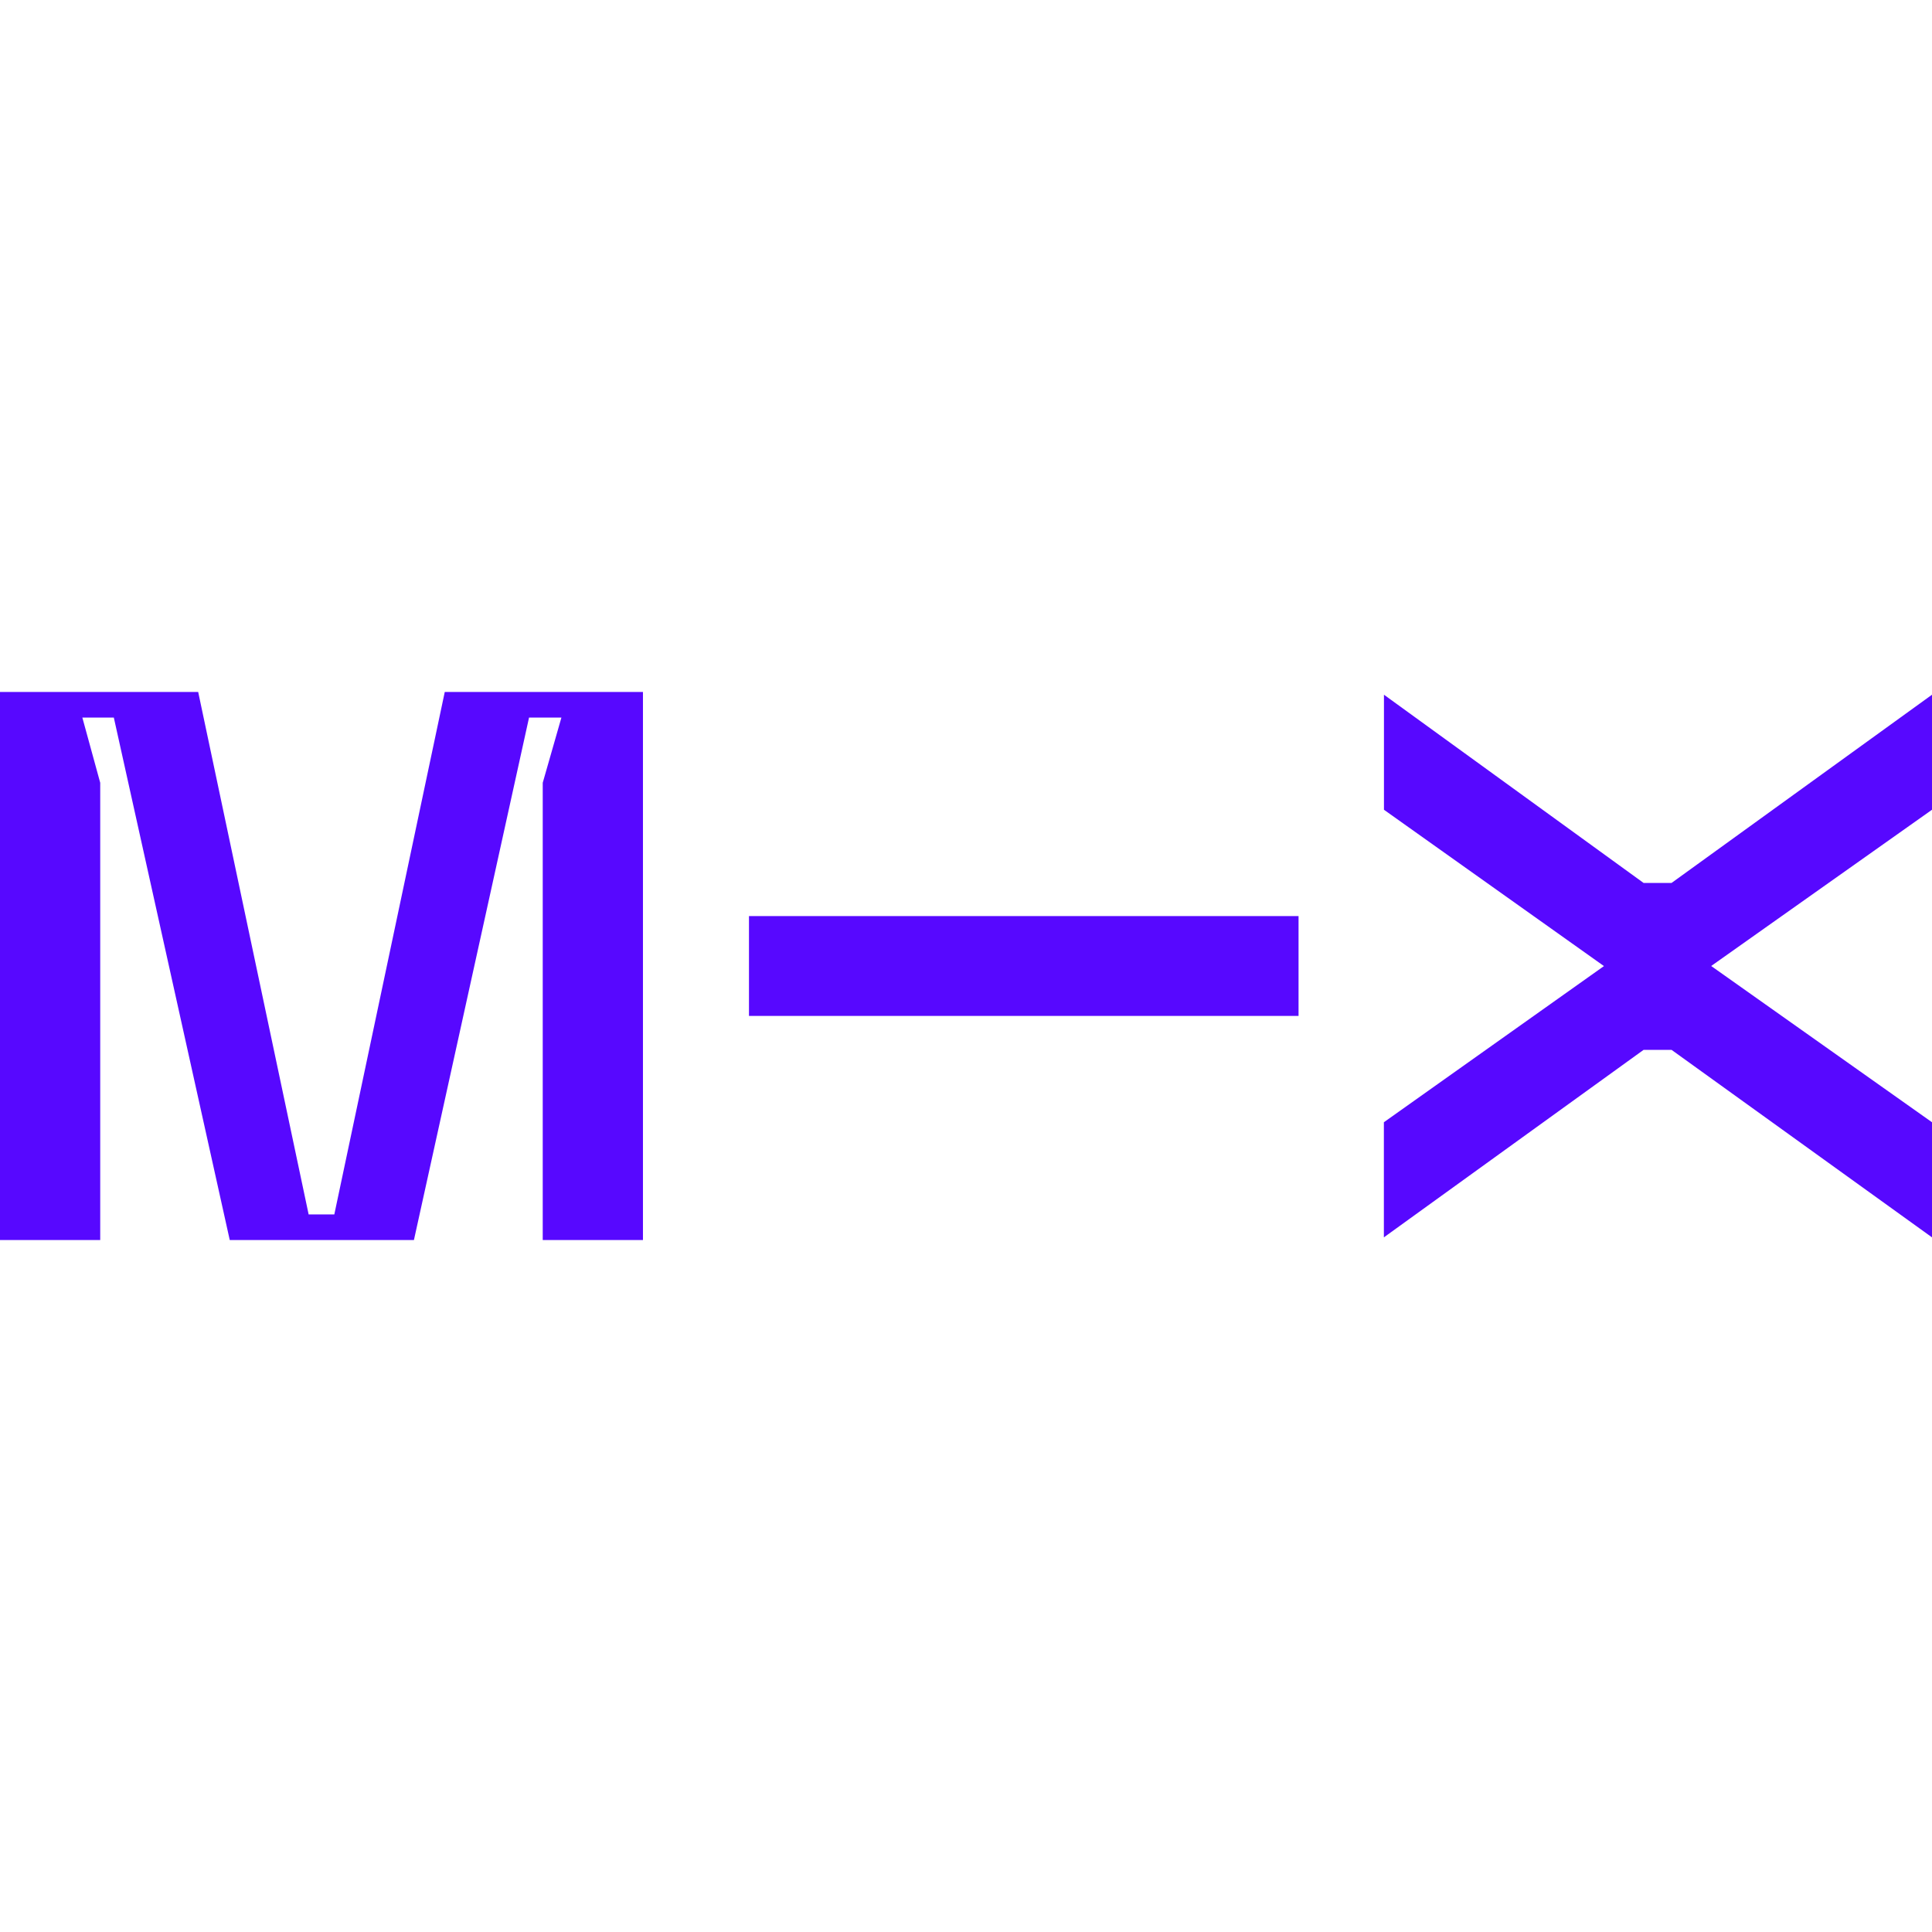 <svg width="300" height="300" viewBox="0 0 300 300" fill="none" xmlns="http://www.w3.org/2000/svg">
<path d="M30.775 107.45L47.925 188.575H51.913L69.062 107.45H99.838V192.55H84.275V121.55L87.175 111.425H82.15L64.275 192.55H35.675L17.675 111.425H12.787L15.562 121.55V192.55H0V107.45H30.775ZM300 107.875V125.737L265.712 150L300 174.262V192.137L259.562 163.025H255.212L214.887 192.137V174.262L249.062 150.012L214.9 125.737V107.875L255.212 137.1H259.562L300 107.875ZM201.638 142.25V157.75H116.3V142.25H201.638Z" fill="#5708FF"/>
</svg>
